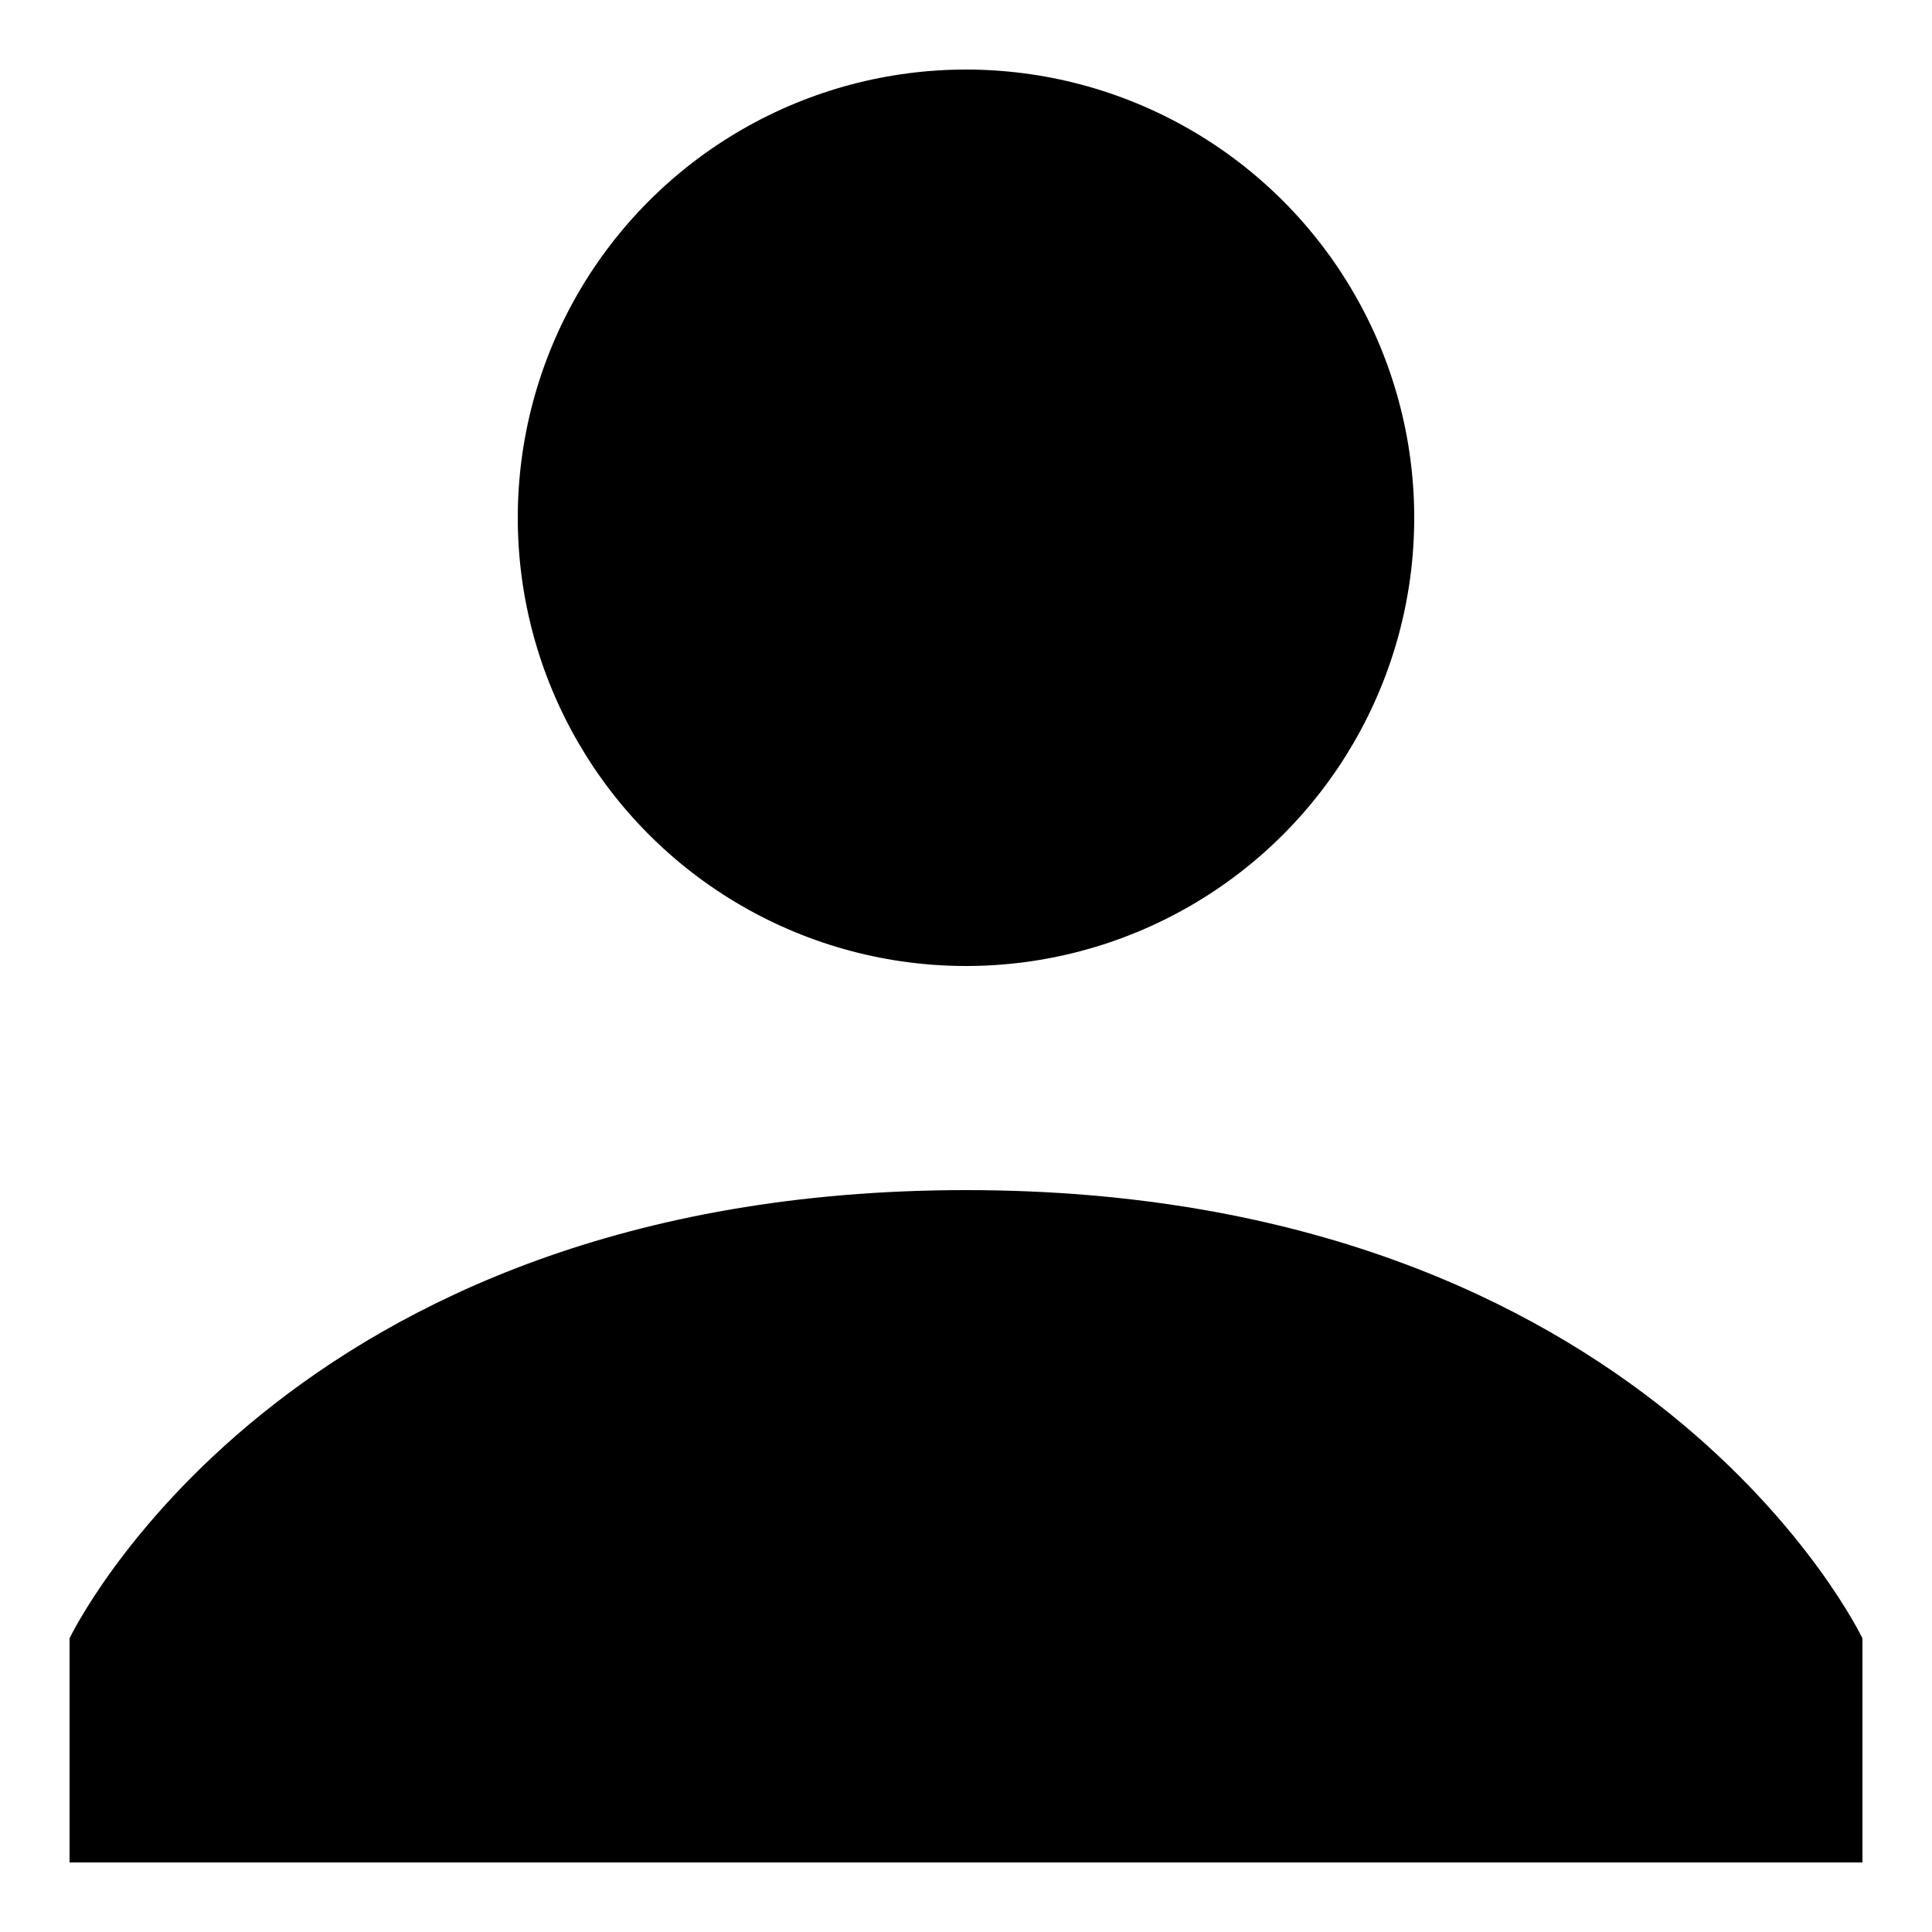 <svg xmlns="http://www.w3.org/2000/svg" viewBox="0 0 500 500">
    <circle cx="250" cy="134" r="116">
</circle>
    <path d="M250 308C73.1 308 18 424 18 424v58h464v-58s-55.1-116-232-116z">
</path>
</svg>
